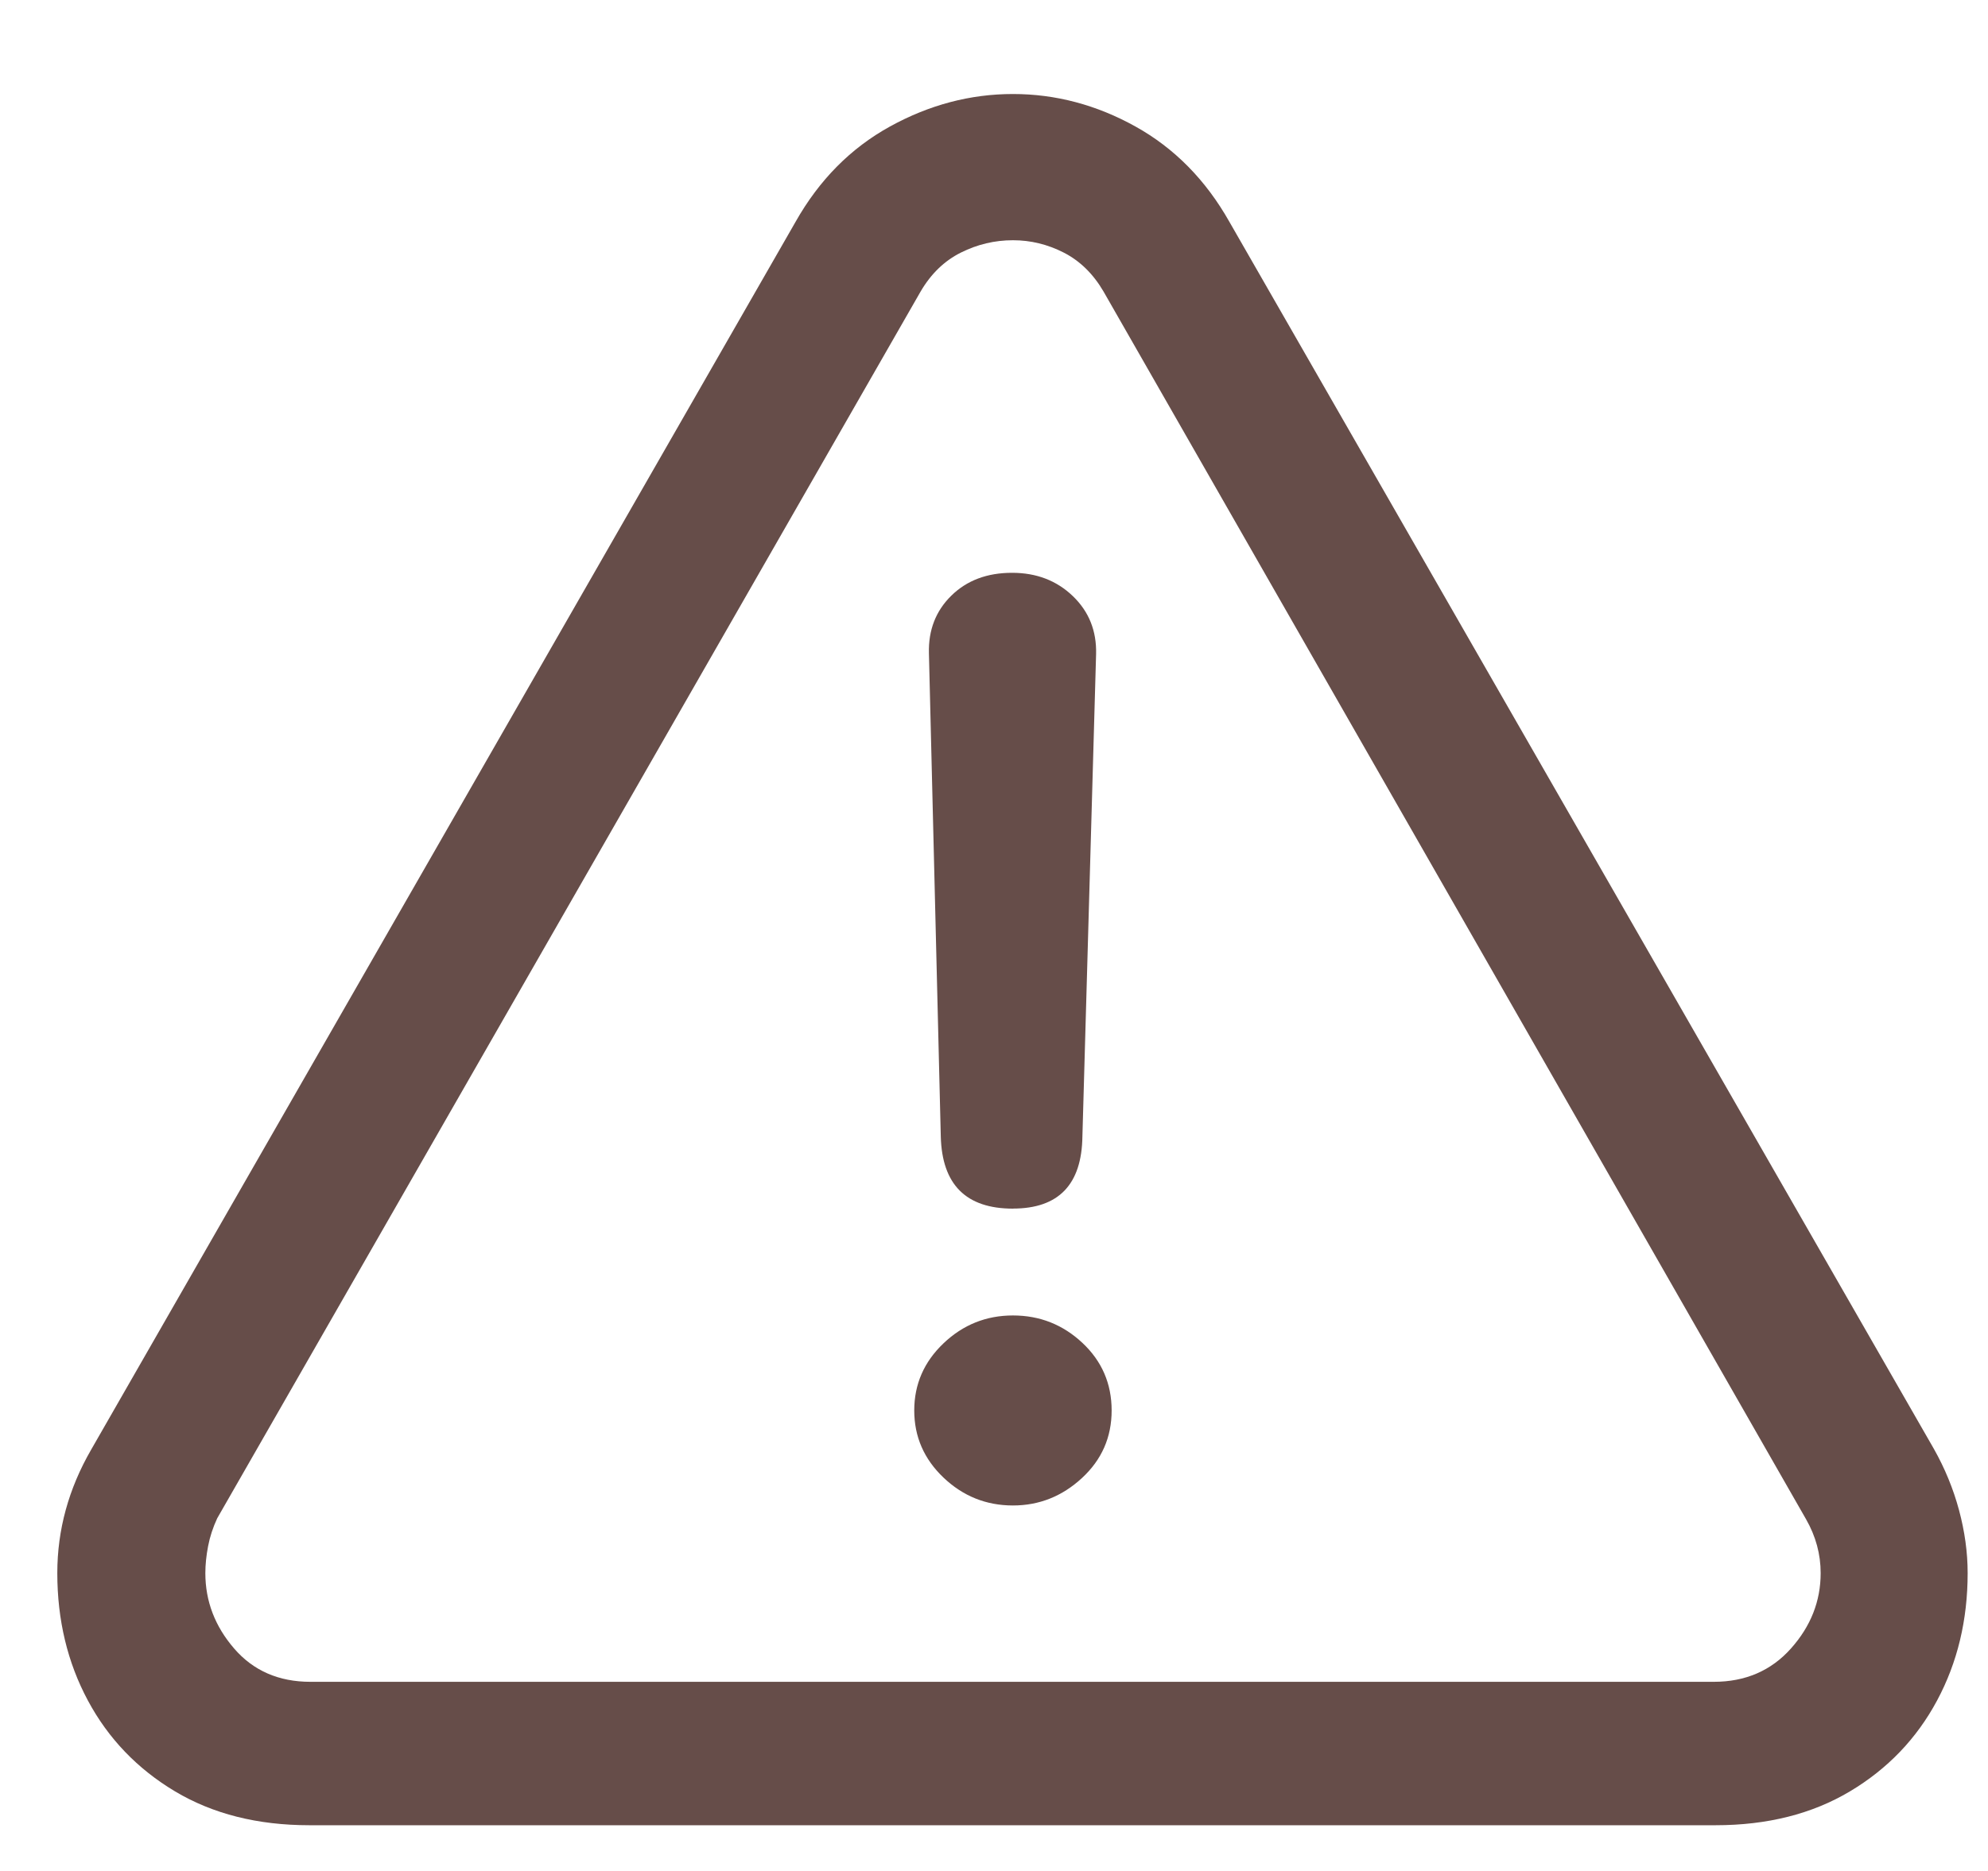 <!-- Generated by IcoMoon.io -->
<svg version="1.1" xmlns="http://www.w3.org/2000/svg" width="34" height="32" viewBox="0 0 34 32">
<title>Warning</title>
<path fill="#664d49" d="M29.34 31.218c0.885 0 1.651-0.193 2.297-0.578s1.143-0.904 1.492-1.555c0.349-0.651 0.523-1.378 0.523-2.18 0-0.354-0.050-0.714-0.148-1.078s-0.242-0.714-0.43-1.047l-12.047-20.984c-0.406-0.719-0.943-1.263-1.609-1.633s-1.365-0.555-2.094-0.555c-0.729 0-1.43 0.185-2.102 0.555s-1.211 0.914-1.617 1.633l-12.047 21c-0.385 0.667-0.578 1.37-0.578 2.109 0 0.802 0.174 1.529 0.523 2.18s0.846 1.169 1.492 1.555c0.646 0.385 1.411 0.578 2.297 0.578h24.047zM29.309 28.765h-24c-0.542 0-0.977-0.19-1.305-0.57s-0.492-0.81-0.492-1.289c0-0.146 0.016-0.299 0.047-0.461s0.083-0.32 0.156-0.477l12.031-20.984c0.177-0.302 0.406-0.523 0.688-0.664s0.578-0.211 0.891-0.211c0.302 0 0.591 0.070 0.867 0.211s0.503 0.362 0.68 0.664l12.016 21c0.167 0.292 0.25 0.599 0.25 0.922 0 0.479-0.169 0.909-0.508 1.289s-0.779 0.57-1.32 0.57zM17.324 20.671c0.781 0 1.177-0.411 1.188-1.234l0.234-8.25c0.010-0.396-0.122-0.727-0.398-0.992s-0.622-0.398-1.039-0.398c-0.427 0-0.773 0.13-1.039 0.391s-0.393 0.589-0.383 0.984l0.203 8.266c0.021 0.823 0.432 1.234 1.234 1.234zM17.324 25.749c0.448 0 0.841-0.156 1.18-0.469s0.508-0.698 0.508-1.156c0-0.458-0.167-0.844-0.5-1.156s-0.729-0.469-1.188-0.469c-0.458 0-0.854 0.159-1.188 0.477s-0.5 0.701-0.5 1.148c0 0.448 0.167 0.831 0.5 1.148s0.729 0.477 1.188 0.477z"></path>
</svg>

